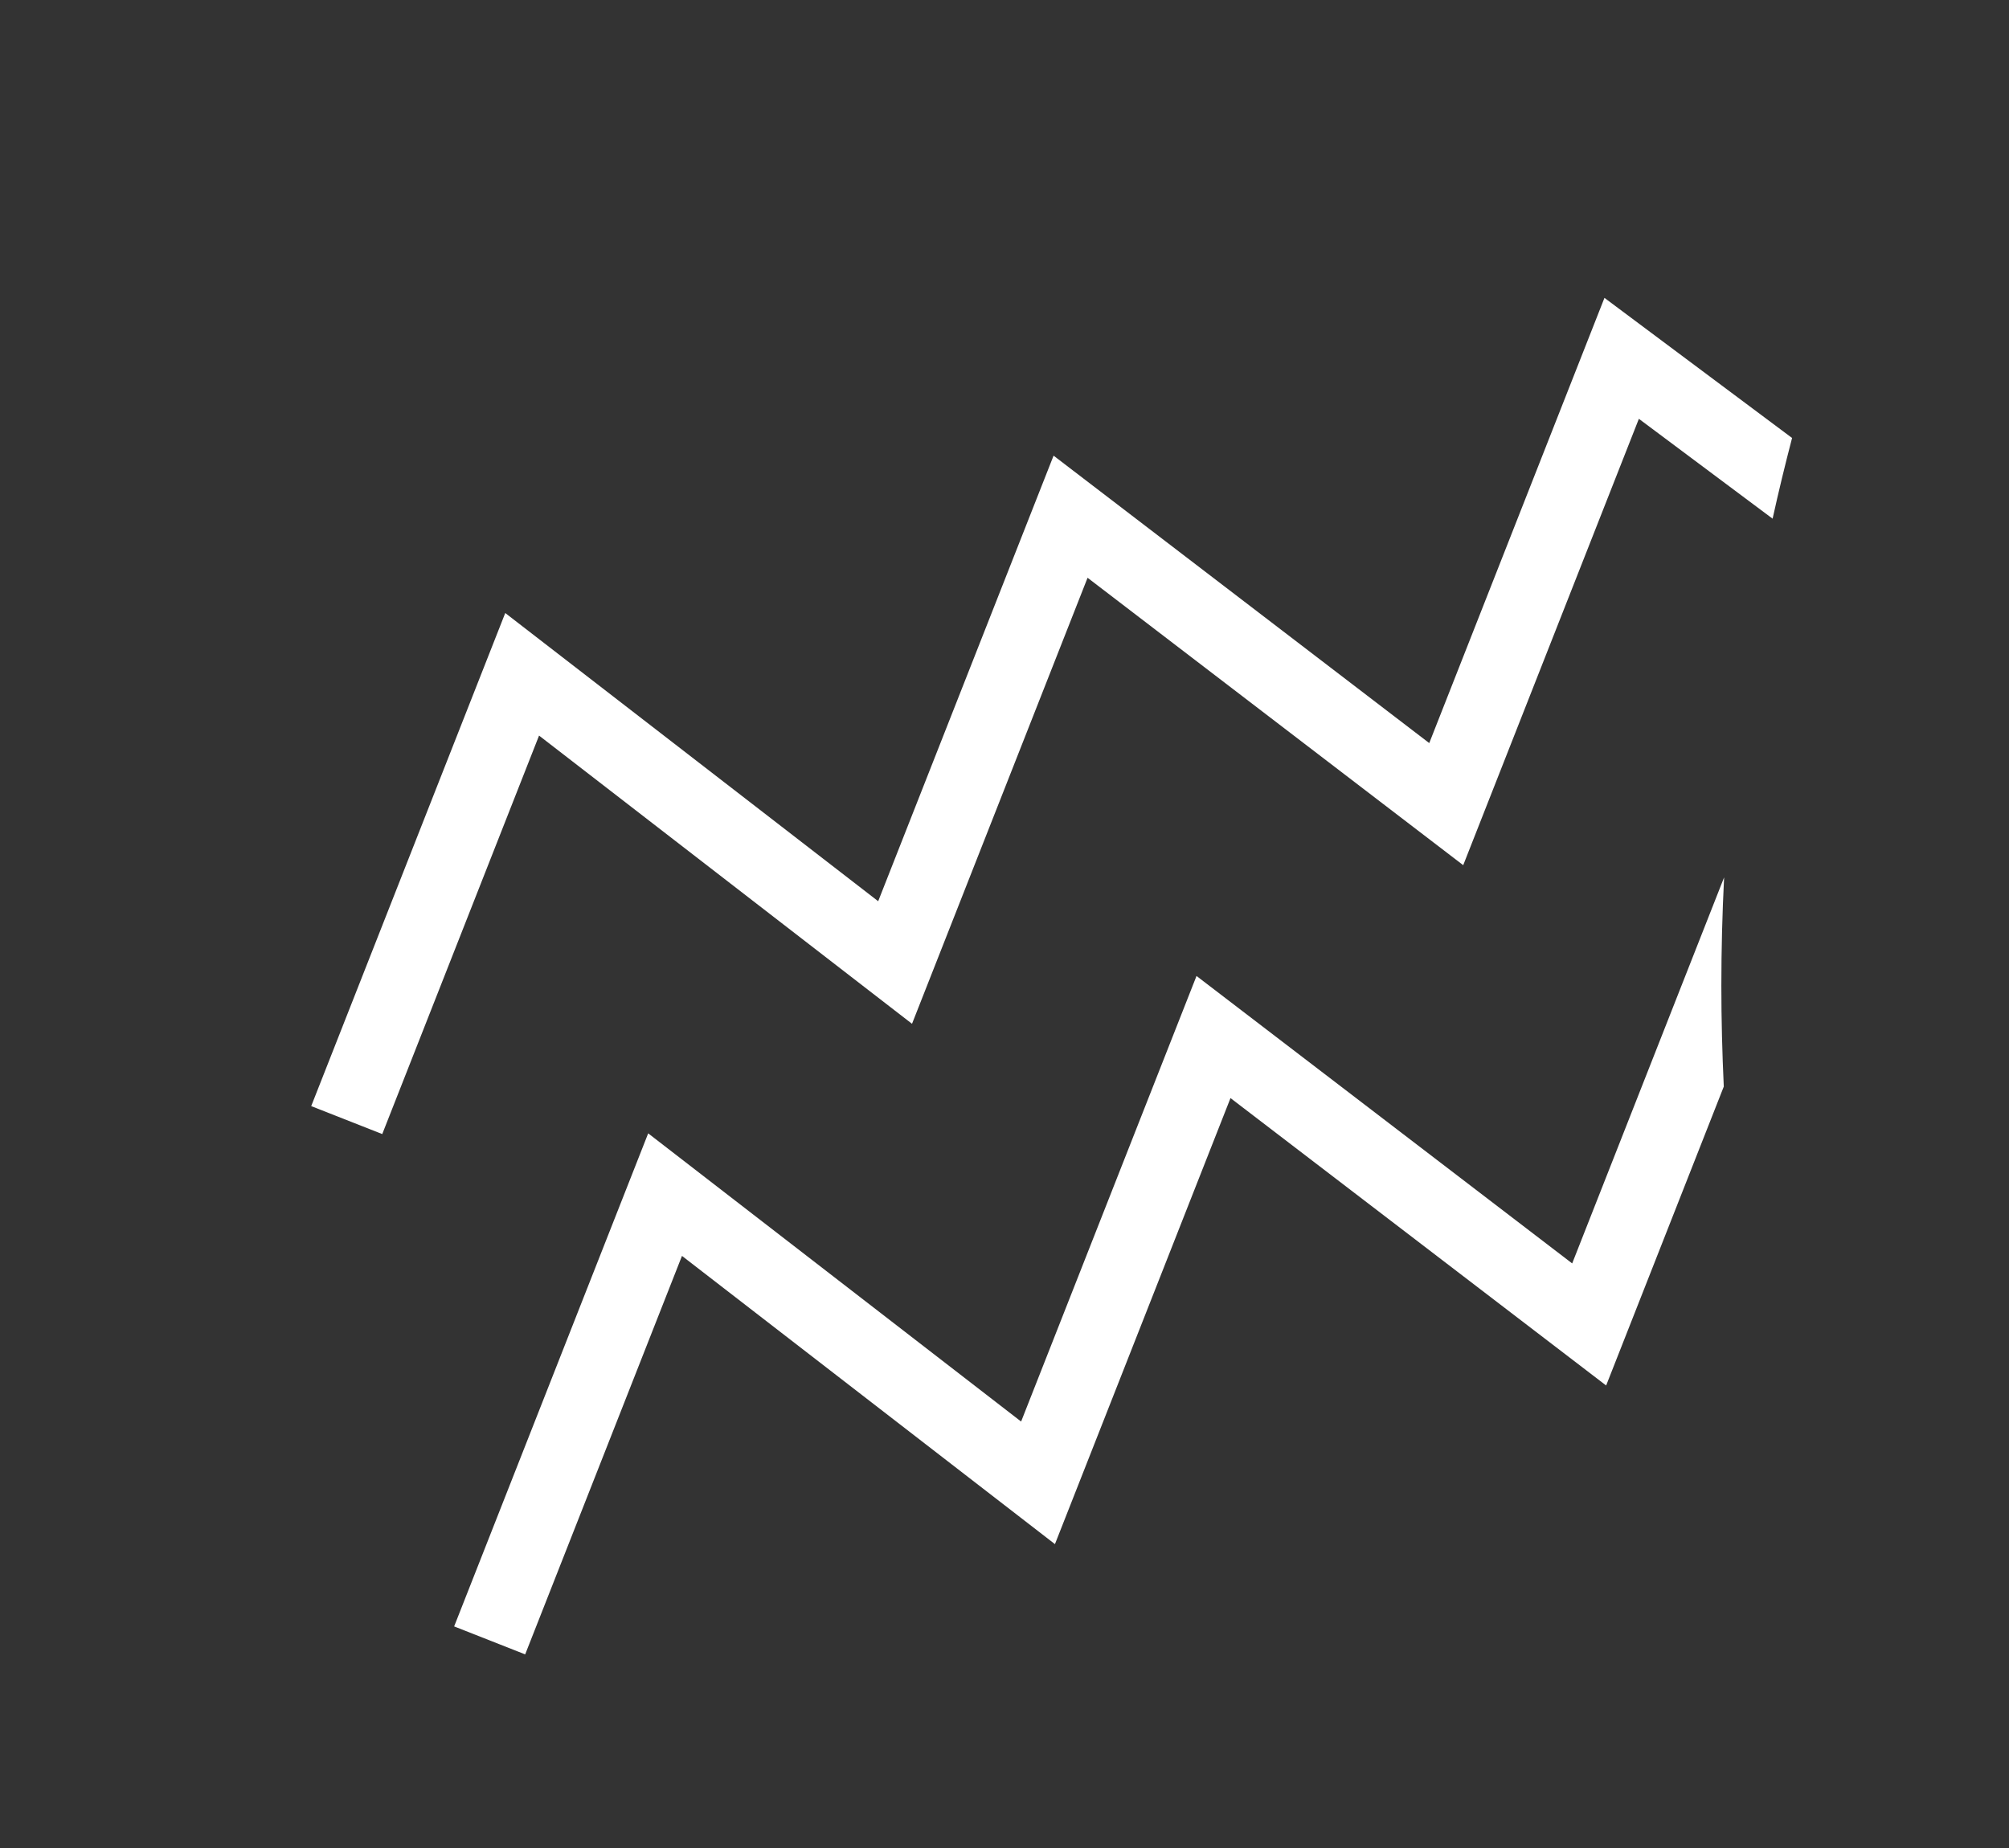 <?xml version="1.0" encoding="utf-8"?>
<!-- Generator: Adobe Illustrator 16.0.0, SVG Export Plug-In . SVG Version: 6.00 Build 0)  -->
<!DOCTYPE svg PUBLIC "-//W3C//DTD SVG 1.1//EN" "http://www.w3.org/Graphics/SVG/1.1/DTD/svg11.dtd">
<svg version="1.1" id="Layer_1" xmlns="http://www.w3.org/2000/svg" xmlns:xlink="http://www.w3.org/1999/xlink" x="0px" y="0px"
	 width="335.933px" height="309.119px" viewBox="0 0 335.933 309.119" enable-background="new 0 0 335.933 309.119"
	 xml:space="preserve">
<rect x="0" y="0" width="335.933" height="309.119" fill="#333333" stroke="none"/>
<g>
	<path fill="#FFFFFF" d="M287.834,164.886c0-6.064,0.156-12.118,0.461-18.155l-25.404,64.562l-62.817-48.072l-29.329,74.519
		l-62.359-48.199L75.939,272l11.877,4.678l26.221-66.642l62.365,48.202l29.354-74.595l62.813,48.065l19.671-49.99
		C287.979,176.12,287.834,170.508,287.834,164.886z"/>
</g>
<g>
	<path fill="#FFFFFF" d="M299.66,73.248l-31.372-23.432l-29.298,74.457l-62.817-48.071l-29.329,74.518l-62.359-48.198
		l-32.447,82.463l11.879,4.676l26.221-66.642l62.364,48.2l29.355-74.594l62.813,48.066l29.373-74.65l22.361,16.703
		C297.402,82.223,298.492,77.725,299.66,73.248z"/>
</g>
</svg>
